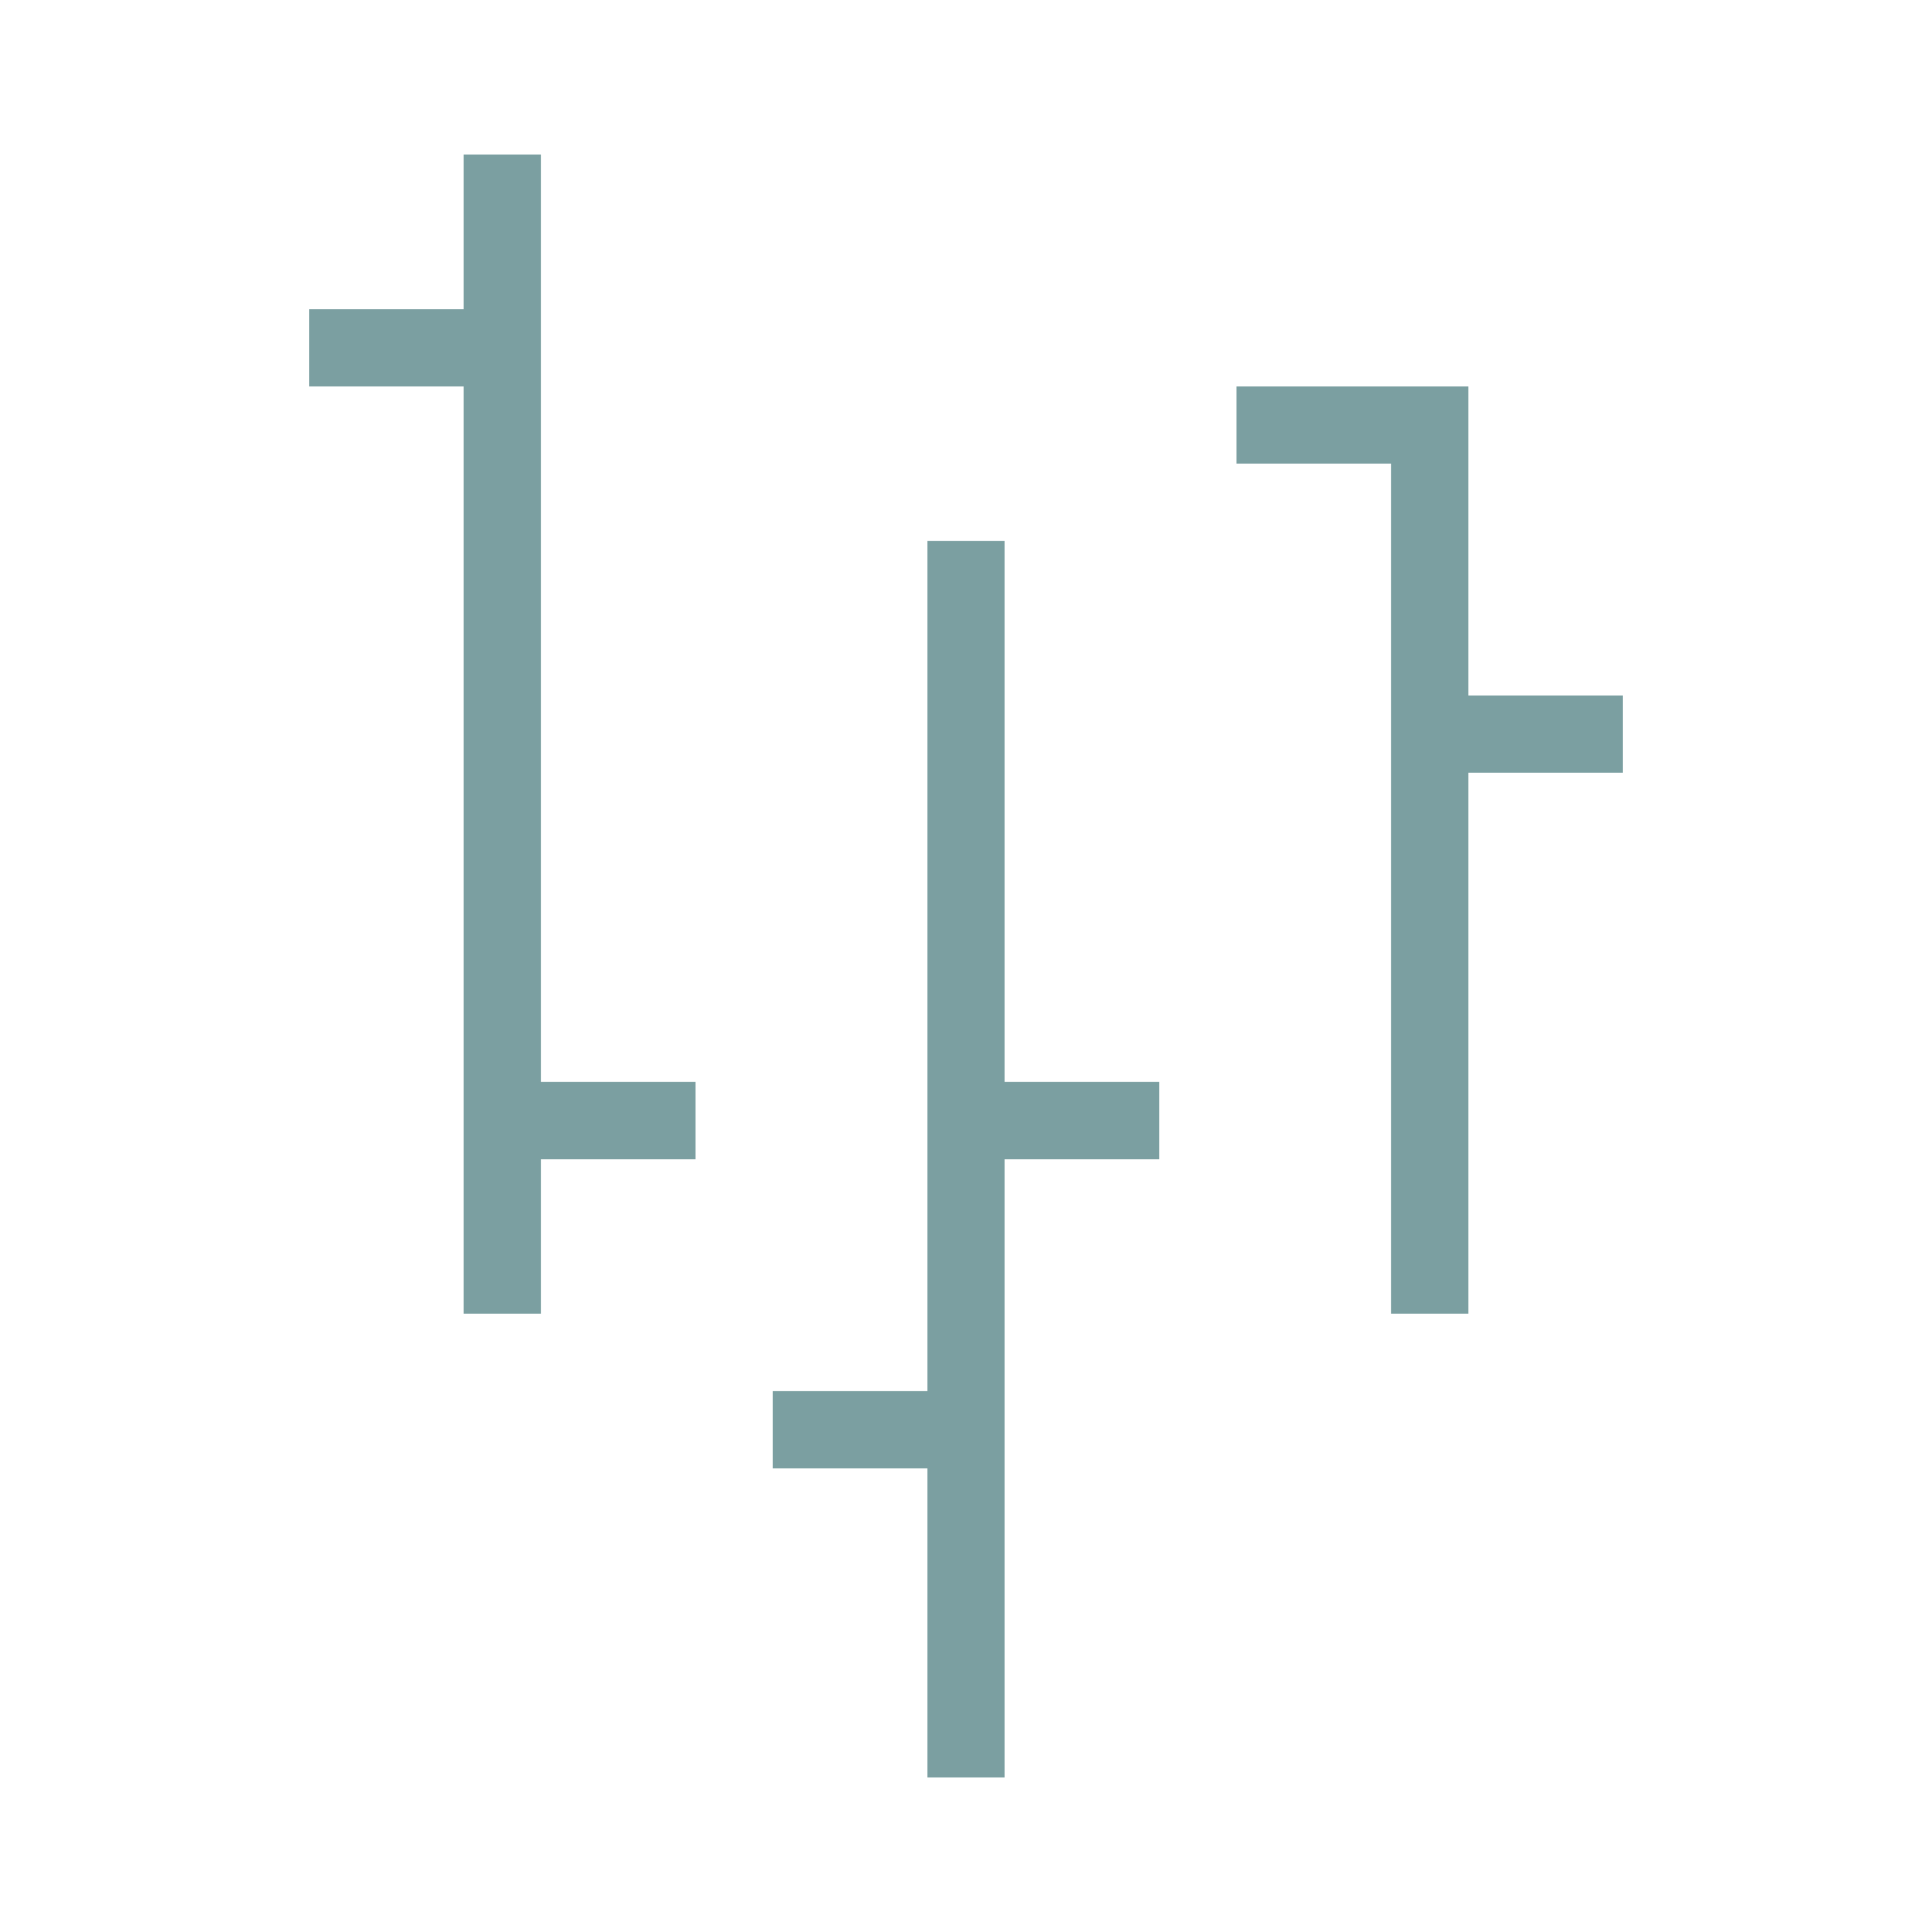 <svg viewBox="0 0 25 25" xmlns="http://www.w3.org/2000/svg">
  <g stroke-linecap="square" stroke="#7B9FA1" fill="none" fill-rule="evenodd" shape-rendering="crispEdges">
    <path d="M18.5 9.5h2M18.5 5.5h-2M12.5 14.5h2M12.5 18.5h-2M6.5 14.5h2M6.5 4.5h-2M18.5 5.5v11M12.5 7.5v15M6.5 2.5v14"/>
  </g>
</svg>
